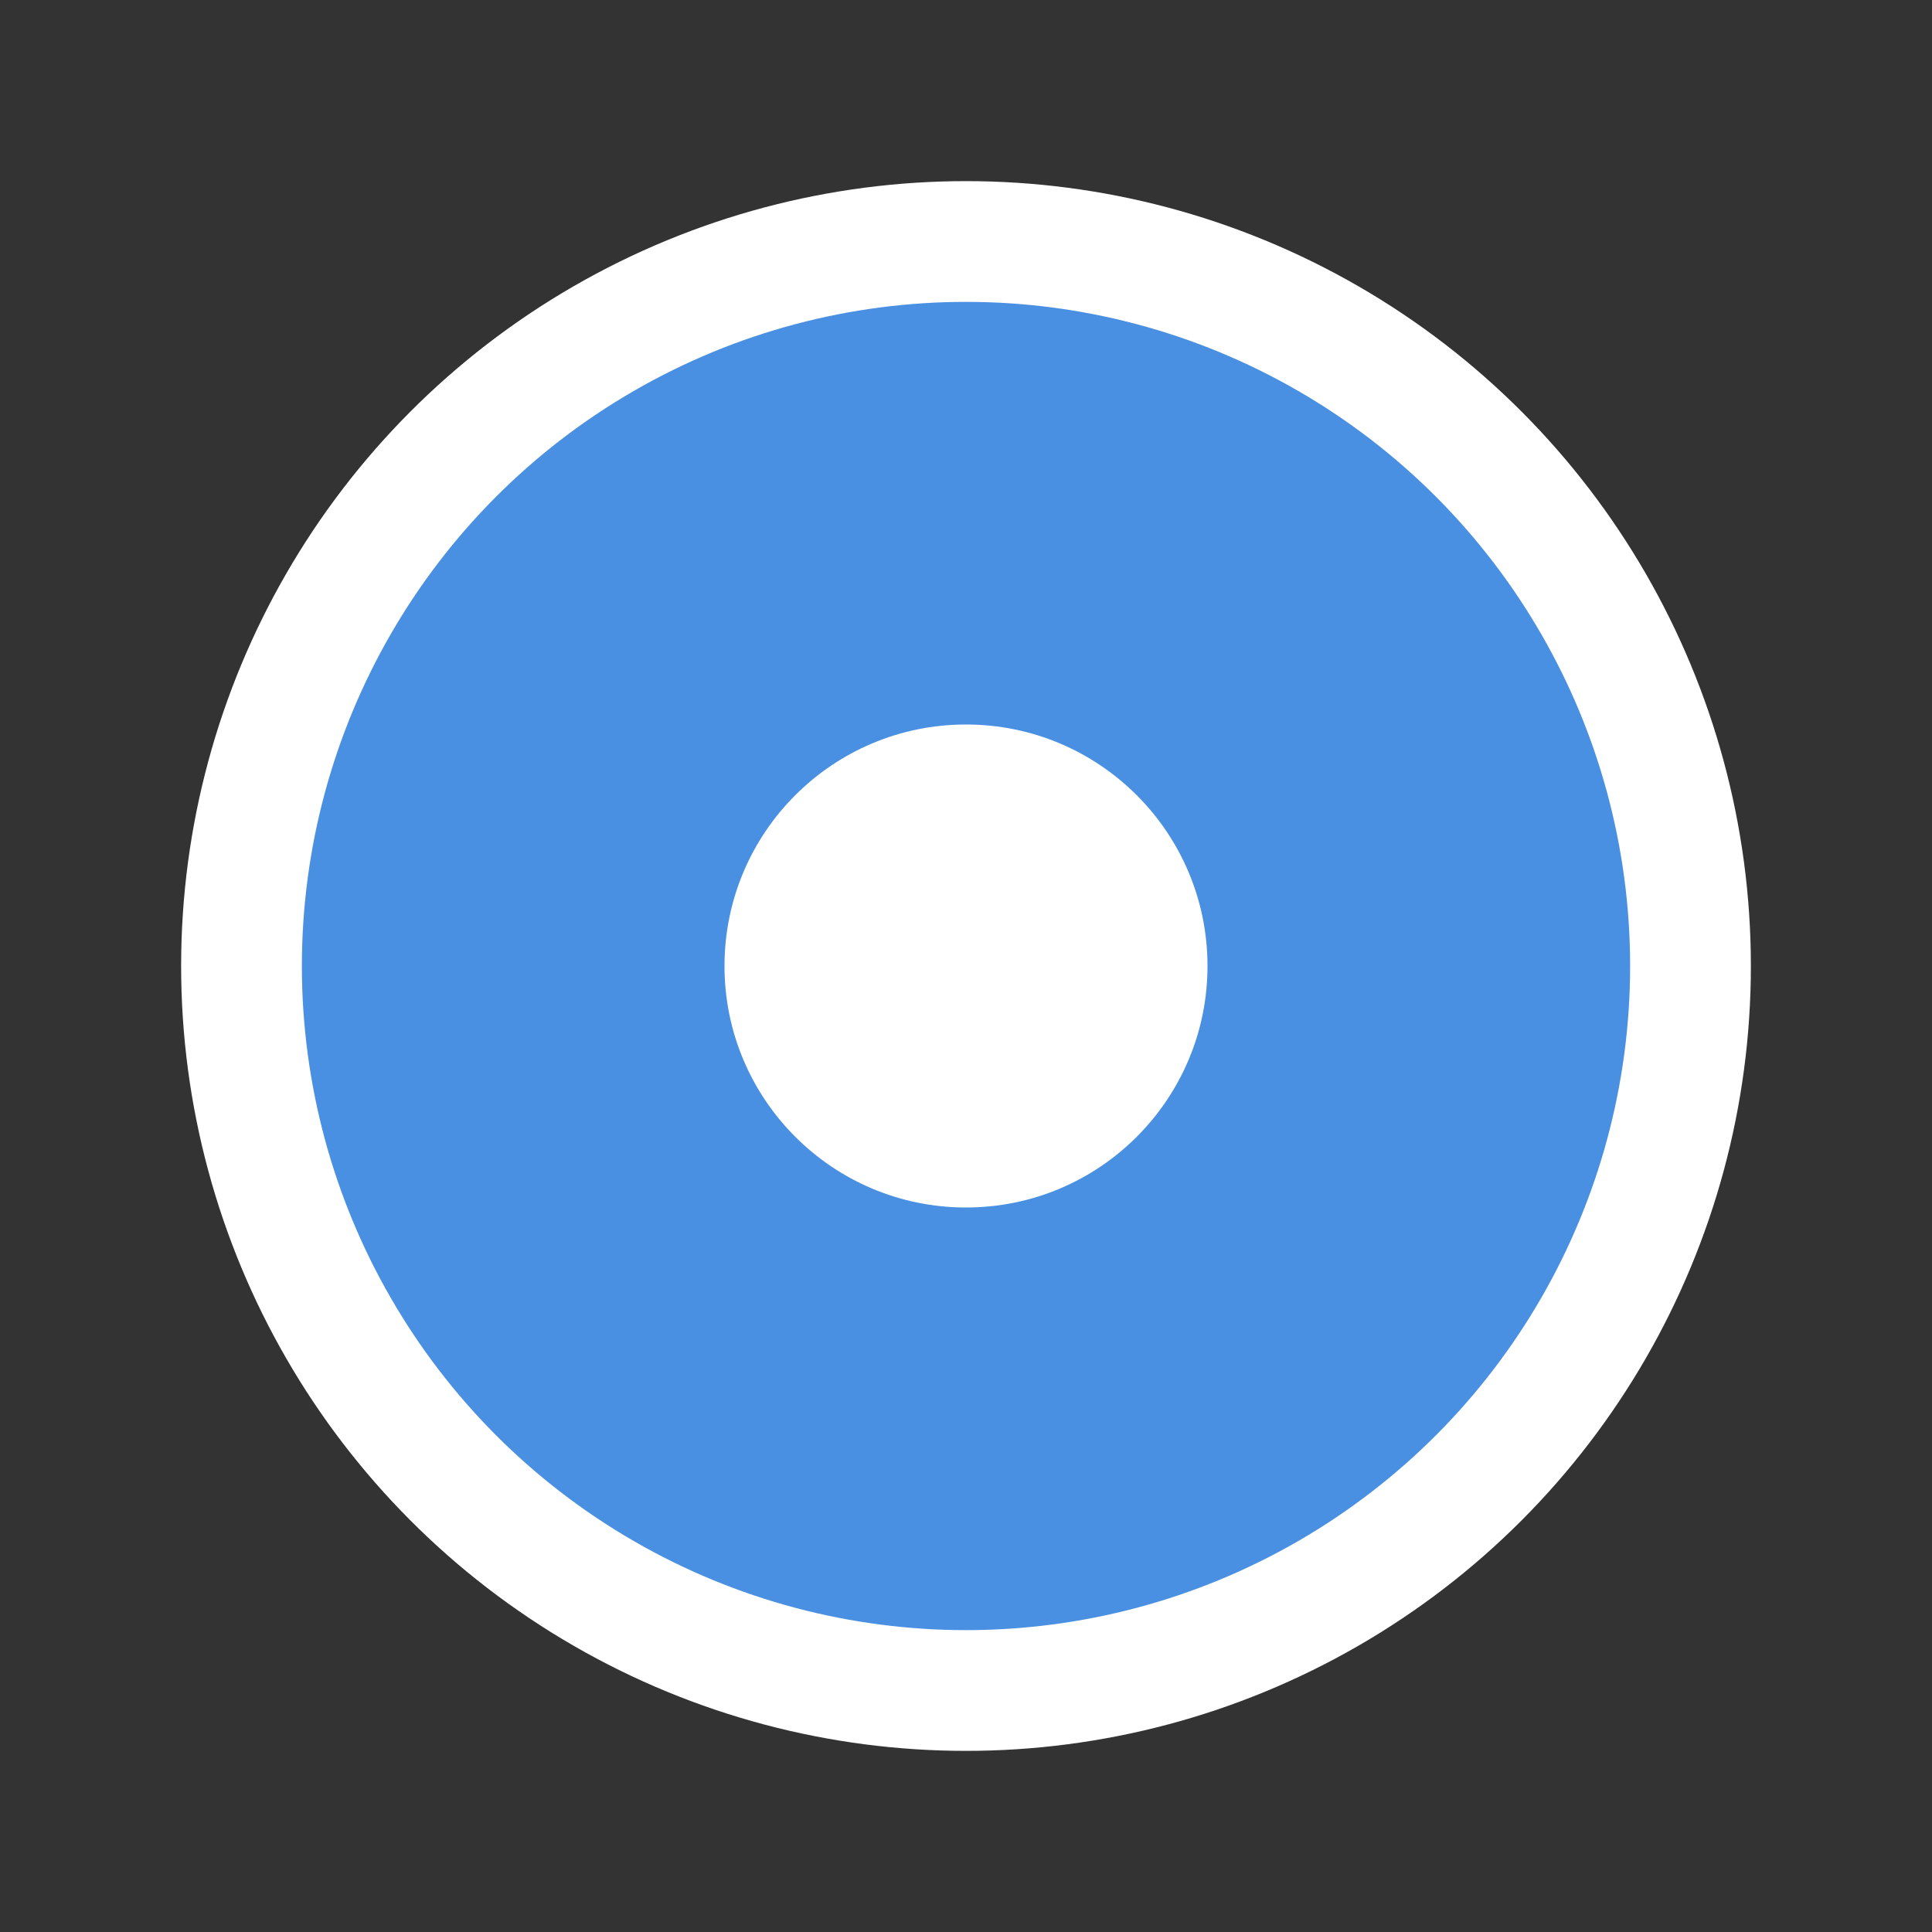 <svg width="16" height="16" viewBox="0 0 16 16" xmlns="http://www.w3.org/2000/svg">
  <rect x="0" y="0" width="16" height="16" fill="#333333" stroke="none"/>
  <circle cx="8" cy="8" r="6" fill="#4a90e2" stroke="#ffffff" stroke-width="1"/>
  <circle cx="8" cy="8" r="2" fill="#ffffff"/>
</svg>
